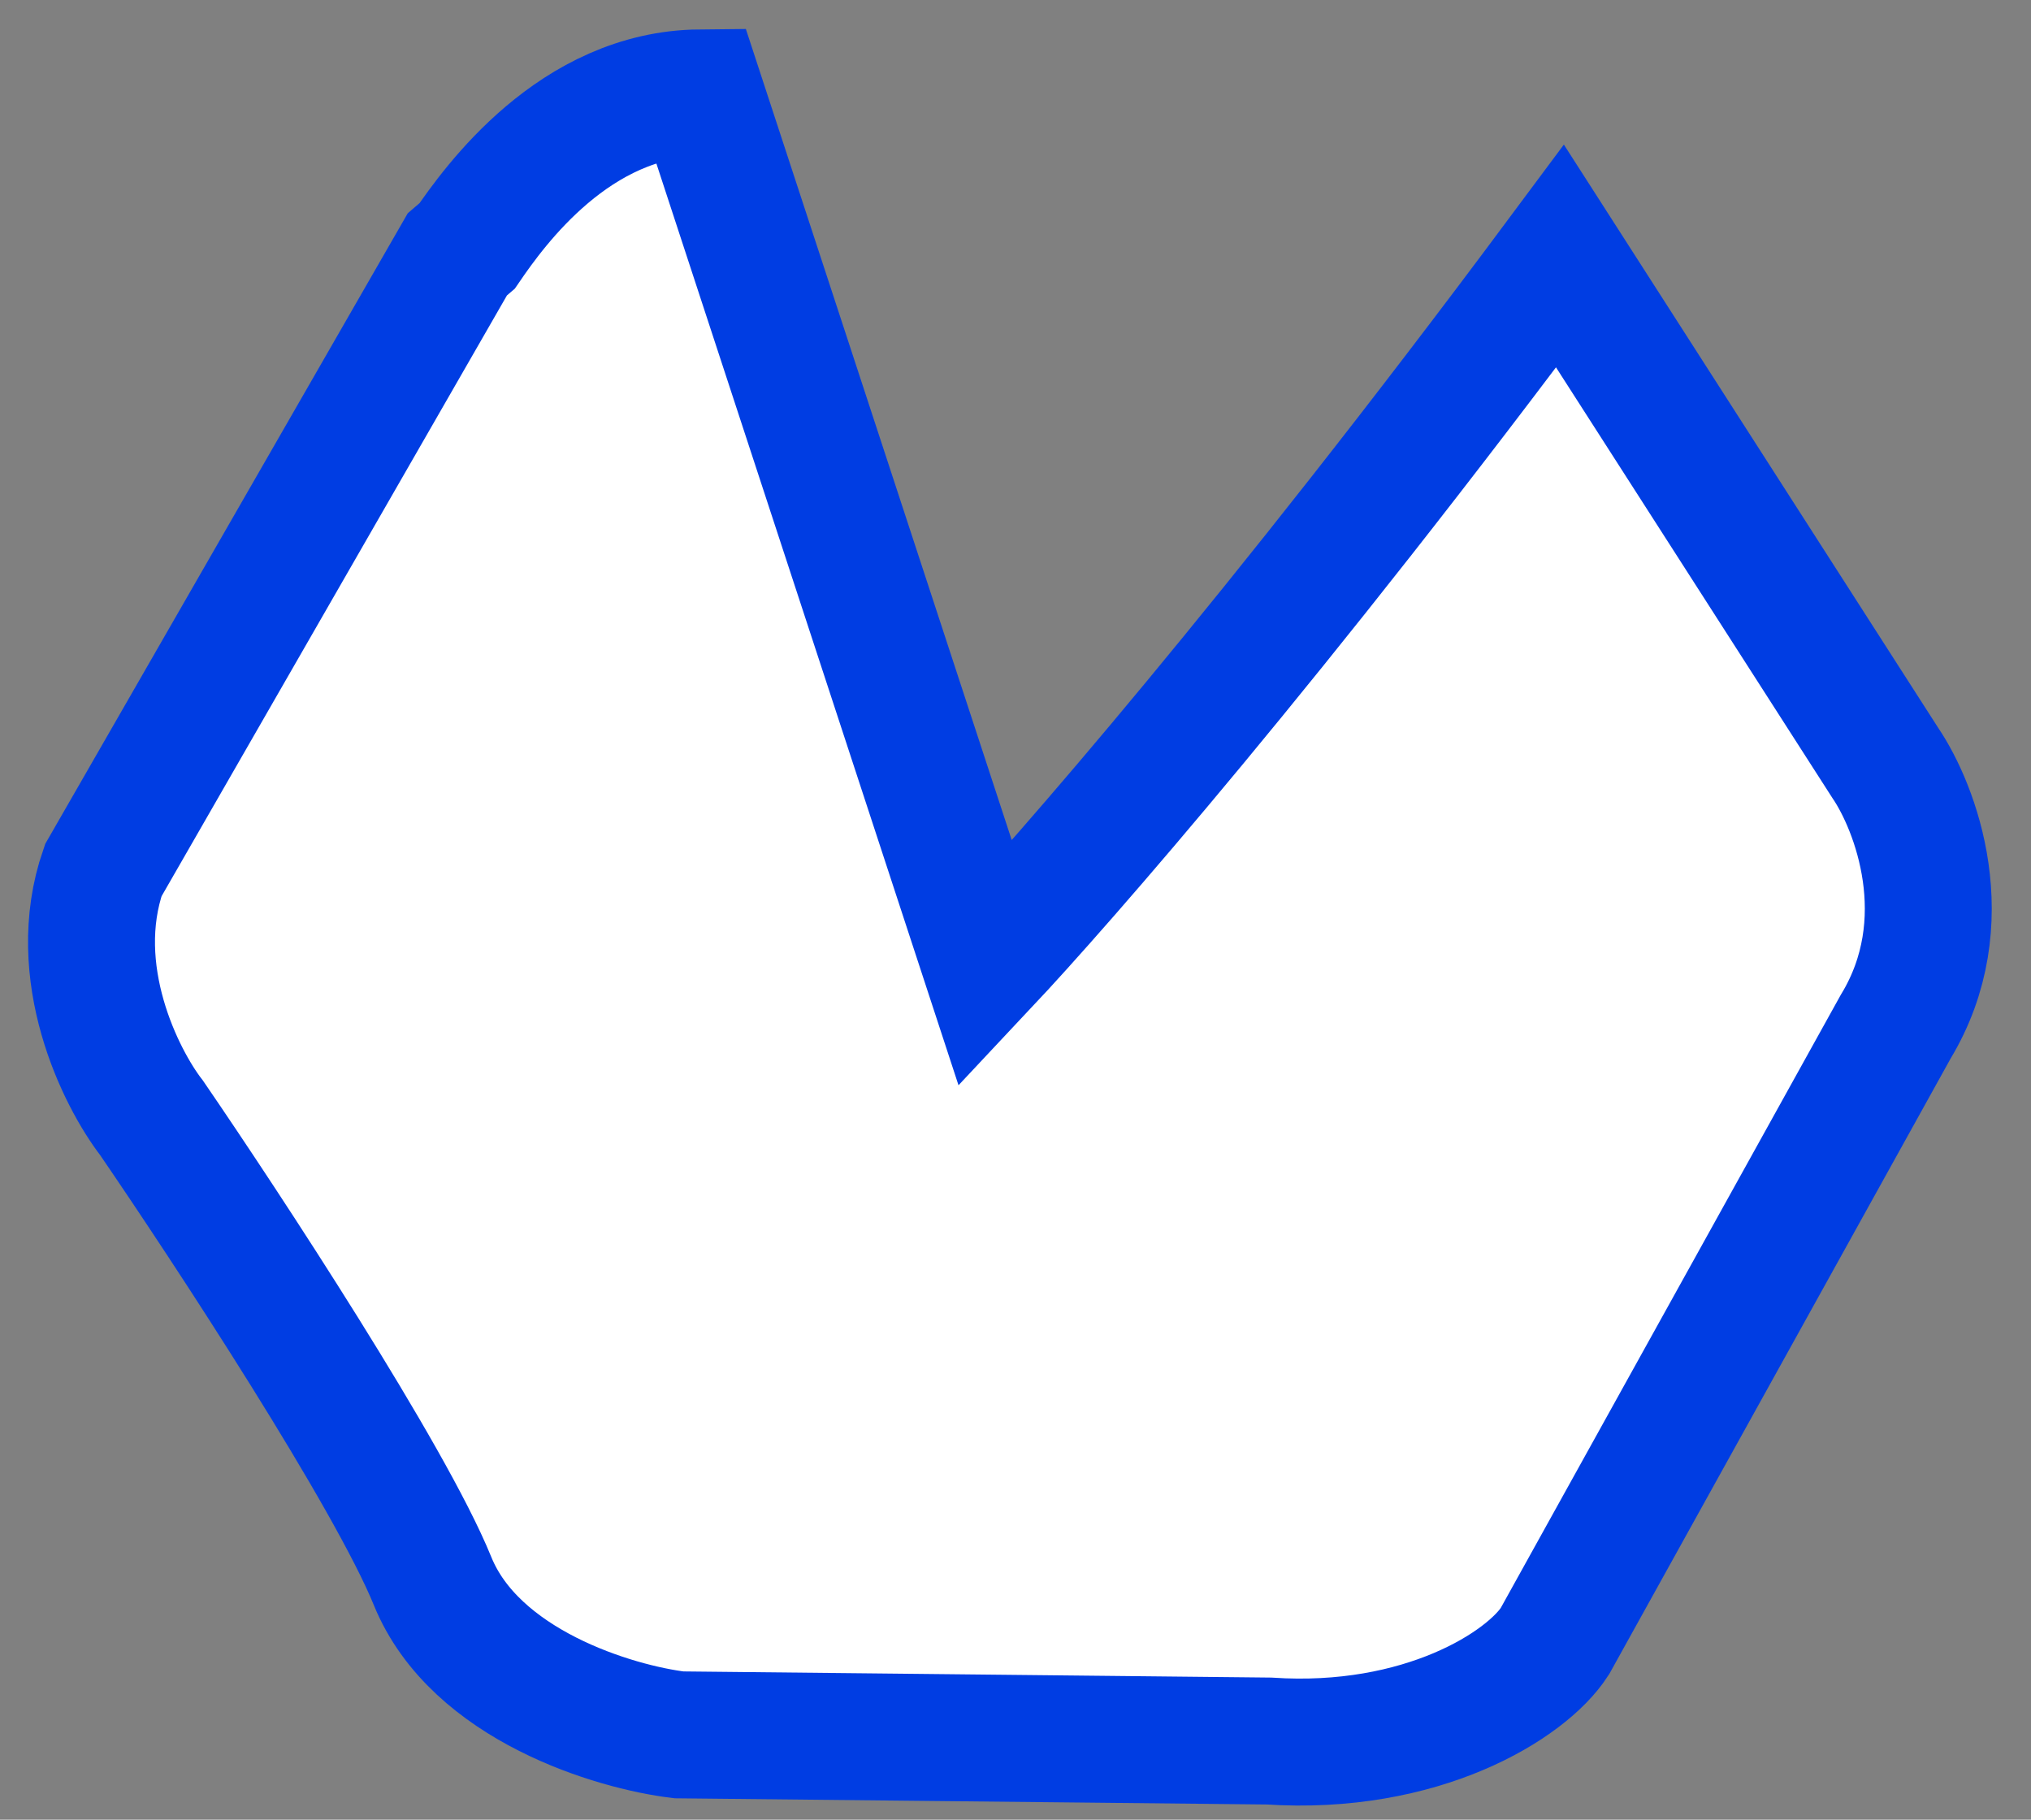 <svg width="48" height="43" viewBox="0 0 48 43" fill="none" xmlns="http://www.w3.org/2000/svg">
<rect x="0" y="0" width="48" height="43" fill="#808080" stroke="none"/>
<path d="M23.291 22.776L16.544 2.195C13.584 2.222 11.691 4.862 11.041 5.811L10.809 6.01L2.441 20.565C1.604 22.978 2.852 25.471 3.581 26.415C5.376 29.035 9.218 34.891 10.222 37.359C11.225 39.826 14.523 40.812 16.047 40.996L29.99 41.142C33.592 41.381 36.076 39.831 36.747 38.784L44.802 24.262C46.305 21.78 45.267 19.076 44.56 18.034L36.869 6.052C30.157 15.074 25.067 20.886 23.291 22.776Z" fill="white" stroke="#003DE3" stroke-width="3"/>
</svg>
